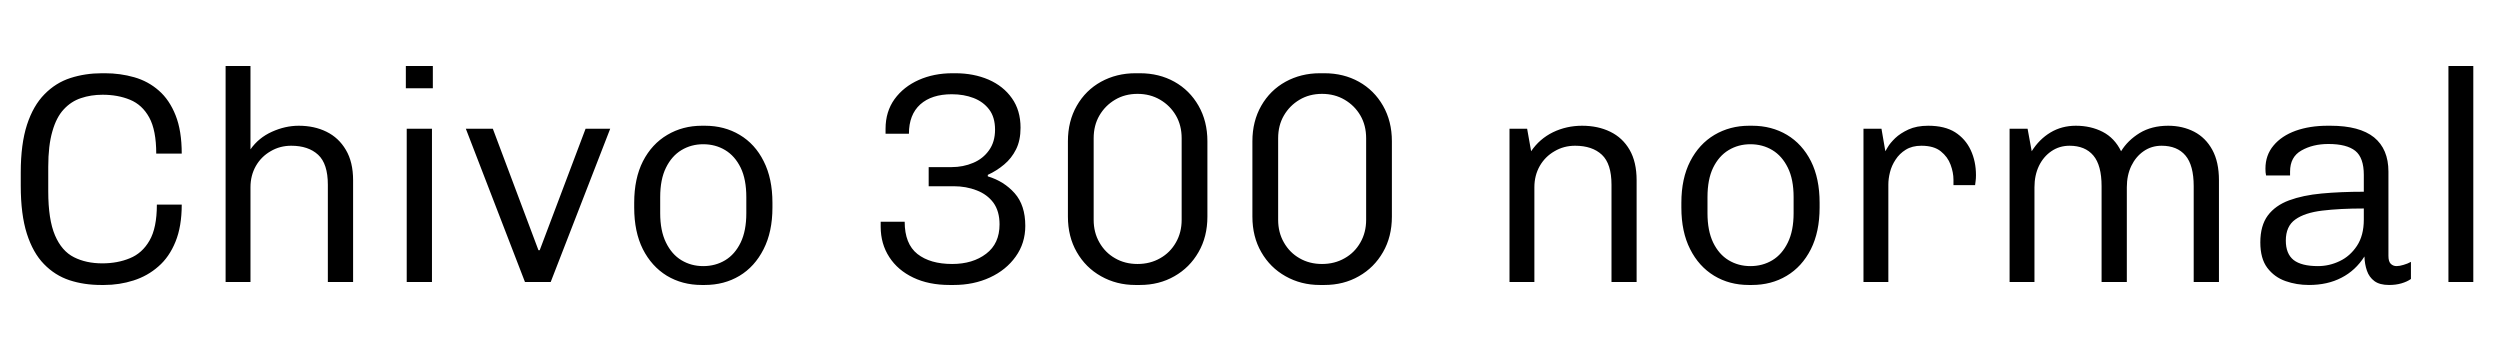 <svg xmlns="http://www.w3.org/2000/svg" xmlns:xlink="http://www.w3.org/1999/xlink" width="200.016" height="28.56"><path fill="black" d="M8.33 22.80L8.09 22.80Q6.72 22.80 5.56 22.42Q4.39 22.03 3.52 21.13Q2.64 20.23 2.15 18.70Q1.66 17.16 1.66 14.86L1.66 14.86L1.66 13.80Q1.66 11.52 2.16 9.98Q2.66 8.45 3.56 7.54Q4.46 6.62 5.64 6.24Q6.82 5.86 8.16 5.86L8.16 5.86L8.40 5.86Q9.62 5.86 10.74 6.18Q11.86 6.50 12.71 7.25Q13.56 7.99 14.05 9.23Q14.54 10.46 14.54 12.29L14.54 12.29L12.50 12.29Q12.50 10.42 11.94 9.40Q11.38 8.38 10.40 7.98Q9.43 7.58 8.21 7.58L8.21 7.58Q7.27 7.58 6.48 7.85Q5.69 8.11 5.10 8.75Q4.51 9.38 4.19 10.51Q3.86 11.64 3.86 13.34L3.86 13.34L3.86 15.31Q3.86 17.57 4.40 18.83Q4.94 20.09 5.92 20.58Q6.89 21.07 8.18 21.07L8.18 21.07Q9.41 21.07 10.39 20.66Q11.38 20.26 11.96 19.25Q12.55 18.24 12.55 16.37L12.55 16.37L14.54 16.37Q14.54 18.12 14.04 19.34Q13.54 20.57 12.67 21.32Q11.81 22.08 10.68 22.44Q9.55 22.80 8.33 22.80L8.33 22.80ZM20.04 22.56L18.05 22.56L18.05 5.28L20.04 5.28L20.04 11.95Q20.69 11.02 21.76 10.54Q22.82 10.06 23.90 10.06L23.90 10.06Q25.15 10.06 26.12 10.54Q27.10 11.02 27.67 11.99Q28.25 12.96 28.25 14.42L28.25 14.42L28.25 22.56L26.23 22.56L26.23 14.78Q26.23 13.10 25.45 12.38Q24.67 11.66 23.30 11.66L23.30 11.66Q22.39 11.66 21.65 12.10Q20.90 12.53 20.47 13.28Q20.04 14.04 20.04 14.98L20.04 14.98L20.04 22.56ZM34.56 22.56L32.54 22.56L32.54 10.30L34.56 10.30L34.56 22.56ZM34.63 7.06L32.47 7.06L32.47 5.28L34.63 5.28L34.63 7.06ZM44.06 22.56L42 22.56L37.27 10.30L39.43 10.30L43.08 20.02L43.18 20.02L46.85 10.30L48.82 10.30L44.06 22.56ZM56.38 22.80L56.14 22.80Q54.58 22.80 53.35 22.06Q52.13 21.31 51.43 19.93Q50.74 18.55 50.74 16.61L50.74 16.61L50.74 16.22Q50.74 14.28 51.44 12.90Q52.15 11.52 53.39 10.79Q54.62 10.06 56.16 10.06L56.16 10.06L56.40 10.06Q57.96 10.06 59.18 10.79Q60.41 11.52 61.10 12.90Q61.80 14.28 61.80 16.22L61.80 16.22L61.80 16.61Q61.80 18.55 61.09 19.94Q60.38 21.34 59.16 22.07Q57.94 22.80 56.38 22.80L56.38 22.80ZM56.26 21.29L56.26 21.29Q57.24 21.29 58.02 20.82Q58.80 20.35 59.26 19.40Q59.71 18.46 59.71 17.06L59.71 17.06L59.71 15.77Q59.71 14.35 59.26 13.42Q58.80 12.48 58.02 12.01Q57.24 11.54 56.26 11.54L56.26 11.54Q55.30 11.54 54.52 12.01Q53.74 12.48 53.28 13.42Q52.82 14.35 52.82 15.77L52.82 15.77L52.82 17.06Q52.82 18.46 53.28 19.40Q53.74 20.35 54.52 20.82Q55.30 21.29 56.26 21.29ZM76.30 22.80L75.98 22.80Q74.30 22.80 73.07 22.21Q71.83 21.62 71.15 20.57Q70.46 19.51 70.46 18.14L70.46 18.14L70.46 17.74L72.38 17.74Q72.38 19.51 73.40 20.32Q74.42 21.12 76.18 21.12L76.18 21.12Q77.83 21.12 78.90 20.30Q79.97 19.49 79.97 17.95L79.97 17.95Q79.97 16.90 79.48 16.22Q78.98 15.55 78.14 15.23Q77.30 14.90 76.30 14.90L76.30 14.90L74.30 14.90L74.30 13.37L76.13 13.37Q77.06 13.37 77.86 13.03Q78.65 12.70 79.13 12.02Q79.61 11.35 79.61 10.37L79.61 10.37Q79.61 9.38 79.14 8.76Q78.67 8.14 77.89 7.84Q77.11 7.54 76.15 7.54L76.15 7.54Q74.54 7.54 73.63 8.35Q72.72 9.17 72.72 10.70L72.72 10.70L70.85 10.70L70.85 10.30Q70.85 8.93 71.57 7.93Q72.29 6.94 73.50 6.40Q74.71 5.86 76.20 5.86L76.20 5.86L76.44 5.86Q77.90 5.86 79.09 6.37Q80.28 6.89 80.96 7.86Q81.65 8.83 81.65 10.22L81.65 10.22Q81.65 11.23 81.29 11.95Q80.93 12.67 80.34 13.16Q79.75 13.66 79.03 13.99L79.03 13.99L79.03 14.11Q80.33 14.50 81.18 15.46Q82.03 16.42 82.03 18.07L82.03 18.07Q82.03 19.46 81.26 20.53Q80.50 21.60 79.20 22.20Q77.90 22.80 76.30 22.80L76.30 22.80ZM91.20 22.80L90.84 22.80Q89.33 22.80 88.09 22.10Q86.86 21.41 86.15 20.17Q85.44 18.94 85.44 17.33L85.44 17.33L85.44 11.30Q85.44 9.70 86.15 8.46Q86.86 7.22 88.09 6.54Q89.33 5.86 90.84 5.86L90.84 5.86L91.20 5.86Q92.74 5.86 93.96 6.54Q95.18 7.22 95.89 8.46Q96.60 9.70 96.60 11.30L96.60 11.30L96.60 17.33Q96.60 18.94 95.89 20.17Q95.18 21.41 93.96 22.10Q92.74 22.80 91.20 22.80L91.20 22.80ZM91.01 21.12L91.01 21.12Q92.02 21.12 92.82 20.66Q93.62 20.21 94.08 19.40Q94.54 18.60 94.54 17.59L94.54 17.59L94.54 11.06Q94.54 10.03 94.08 9.24Q93.62 8.45 92.82 7.98Q92.02 7.51 91.01 7.51L91.01 7.51Q90 7.51 89.21 7.98Q88.42 8.45 87.96 9.24Q87.50 10.03 87.50 11.06L87.50 11.06L87.50 17.59Q87.50 18.60 87.96 19.40Q88.42 20.21 89.21 20.66Q90 21.12 91.01 21.12ZM105.96 22.80L105.60 22.80Q104.09 22.80 102.85 22.10Q101.62 21.41 100.91 20.17Q100.20 18.94 100.20 17.33L100.20 17.33L100.20 11.30Q100.20 9.70 100.91 8.46Q101.62 7.22 102.85 6.54Q104.09 5.86 105.60 5.86L105.60 5.86L105.96 5.86Q107.50 5.86 108.72 6.54Q109.94 7.22 110.65 8.46Q111.36 9.70 111.36 11.30L111.36 11.30L111.36 17.33Q111.36 18.94 110.65 20.17Q109.94 21.41 108.72 22.10Q107.50 22.80 105.96 22.80L105.96 22.80ZM105.77 21.12L105.77 21.12Q106.78 21.12 107.58 20.66Q108.38 20.21 108.84 19.40Q109.30 18.60 109.30 17.59L109.30 17.59L109.30 11.06Q109.30 10.03 108.84 9.24Q108.38 8.45 107.58 7.98Q106.78 7.51 105.77 7.51L105.77 7.51Q104.76 7.51 103.97 7.98Q103.18 8.45 102.72 9.24Q102.26 10.03 102.26 11.06L102.26 11.06L102.26 17.59Q102.26 18.60 102.72 19.40Q103.18 20.21 103.97 20.66Q104.76 21.12 105.77 21.12ZM122.76 22.56L120.77 22.56L120.77 10.30L122.18 10.30L122.50 12.10Q123.17 11.11 124.25 10.58Q125.33 10.06 126.58 10.06L126.58 10.06Q127.85 10.06 128.83 10.54Q129.82 11.02 130.38 11.99Q130.94 12.96 130.94 14.42L130.94 14.42L130.94 22.56L128.93 22.56L128.93 14.78Q128.93 13.10 128.16 12.38Q127.39 11.66 126.02 11.66L126.02 11.66Q125.11 11.66 124.37 12.10Q123.62 12.53 123.19 13.28Q122.76 14.04 122.76 14.98L122.76 14.98L122.76 22.56ZM140.16 22.80L139.92 22.80Q138.36 22.80 137.14 22.06Q135.91 21.31 135.22 19.93Q134.52 18.55 134.52 16.61L134.52 16.61L134.52 16.22Q134.52 14.28 135.23 12.90Q135.94 11.52 137.17 10.79Q138.41 10.06 139.94 10.06L139.94 10.06L140.18 10.06Q141.74 10.06 142.97 10.79Q144.19 11.52 144.89 12.90Q145.58 14.28 145.58 16.22L145.58 16.22L145.58 16.61Q145.58 18.55 144.88 19.94Q144.17 21.34 142.94 22.07Q141.72 22.80 140.16 22.80L140.16 22.80ZM140.04 21.29L140.04 21.29Q141.02 21.29 141.80 20.82Q142.58 20.35 143.04 19.40Q143.50 18.46 143.50 17.06L143.50 17.06L143.50 15.77Q143.50 14.35 143.04 13.42Q142.58 12.48 141.80 12.01Q141.02 11.54 140.04 11.54L140.04 11.54Q139.08 11.54 138.30 12.01Q137.52 12.48 137.06 13.42Q136.61 14.35 136.61 15.77L136.61 15.77L136.61 17.06Q136.61 18.46 137.06 19.40Q137.52 20.35 138.30 20.82Q139.08 21.29 140.04 21.29ZM151.08 22.56L149.09 22.56L149.09 10.30L150.53 10.30L150.84 12.10Q150.86 12.07 151.04 11.76Q151.22 11.45 151.63 11.05Q152.04 10.66 152.69 10.36Q153.34 10.06 154.27 10.06L154.27 10.06Q155.59 10.06 156.42 10.58Q157.25 11.11 157.67 12.01Q158.09 12.91 158.09 14.02L158.09 14.02Q158.09 14.28 158.06 14.50Q158.04 14.71 158.02 14.81L158.02 14.81L156.29 14.81L156.29 14.38Q156.29 13.80 156.06 13.18Q155.83 12.55 155.28 12.11Q154.73 11.66 153.72 11.66L153.72 11.66Q152.98 11.66 152.47 11.98Q151.97 12.29 151.66 12.77Q151.34 13.25 151.21 13.78Q151.08 14.30 151.08 14.76L151.08 14.76L151.08 22.56ZM162.77 22.56L160.78 22.56L160.78 10.30L162.22 10.30L162.55 12.10Q163.15 11.14 164.05 10.60Q164.95 10.06 166.08 10.06L166.08 10.06Q167.28 10.06 168.23 10.55Q169.18 11.04 169.70 12.10L169.70 12.10Q170.23 11.23 171.19 10.64Q172.15 10.06 173.47 10.06L173.47 10.06Q174.62 10.06 175.55 10.54Q176.47 11.02 177 11.99Q177.53 12.96 177.53 14.42L177.53 14.42L177.53 22.56L175.51 22.56L175.51 14.90Q175.51 13.22 174.85 12.44Q174.19 11.66 172.94 11.66L172.94 11.66Q172.13 11.66 171.50 12.10Q170.88 12.53 170.52 13.27Q170.16 14.02 170.16 14.98L170.16 14.98L170.16 22.56L168.14 22.56L168.14 14.90Q168.14 13.22 167.48 12.44Q166.82 11.66 165.58 11.66L165.58 11.66Q164.76 11.66 164.12 12.10Q163.49 12.53 163.13 13.27Q162.77 14.02 162.77 14.98L162.77 14.98L162.77 22.56ZM184.73 22.80L184.73 22.80Q183.74 22.80 182.86 22.49Q181.97 22.18 181.40 21.43Q180.84 20.69 180.84 19.39L180.84 19.39Q180.84 18.05 181.44 17.24Q182.04 16.44 183.14 16.03Q184.25 15.62 185.76 15.48Q187.27 15.34 189.12 15.34L189.12 15.34L189.12 13.99Q189.12 12.62 188.44 12.07Q187.75 11.52 186.29 11.52L186.29 11.52Q185.04 11.52 184.13 12.04Q183.22 12.55 183.22 13.73L183.22 13.73L183.22 14.04L181.30 14.04Q181.27 13.92 181.26 13.78Q181.25 13.63 181.25 13.49L181.25 13.49Q181.25 12.41 181.90 11.64Q182.54 10.87 183.67 10.46Q184.80 10.06 186.22 10.06L186.22 10.06L186.46 10.06Q188.78 10.06 189.94 10.99Q191.09 11.93 191.09 13.73L191.09 13.73L191.09 20.47Q191.09 20.93 191.28 21.11Q191.47 21.29 191.74 21.29L191.74 21.29Q191.98 21.29 192.30 21.19Q192.62 21.10 192.89 20.95L192.89 20.95L192.89 22.32Q192.58 22.54 192.13 22.67Q191.69 22.80 191.14 22.80L191.14 22.80Q190.39 22.80 189.97 22.49Q189.55 22.18 189.37 21.66Q189.19 21.14 189.17 20.52L189.17 20.52Q188.45 21.65 187.33 22.22Q186.22 22.80 184.73 22.80ZM185.45 21.29L185.45 21.29Q186.36 21.29 187.19 20.89Q188.02 20.50 188.57 19.67Q189.12 18.84 189.12 17.57L189.12 17.57L189.12 16.68Q187.20 16.68 185.80 16.85Q184.39 17.02 183.64 17.56Q182.88 18.10 182.88 19.25L182.88 19.25Q182.88 20.30 183.50 20.80Q184.13 21.29 185.45 21.29ZM197.88 22.56L195.89 22.56L195.89 5.28L197.88 5.28L197.88 22.56Z"/></svg>